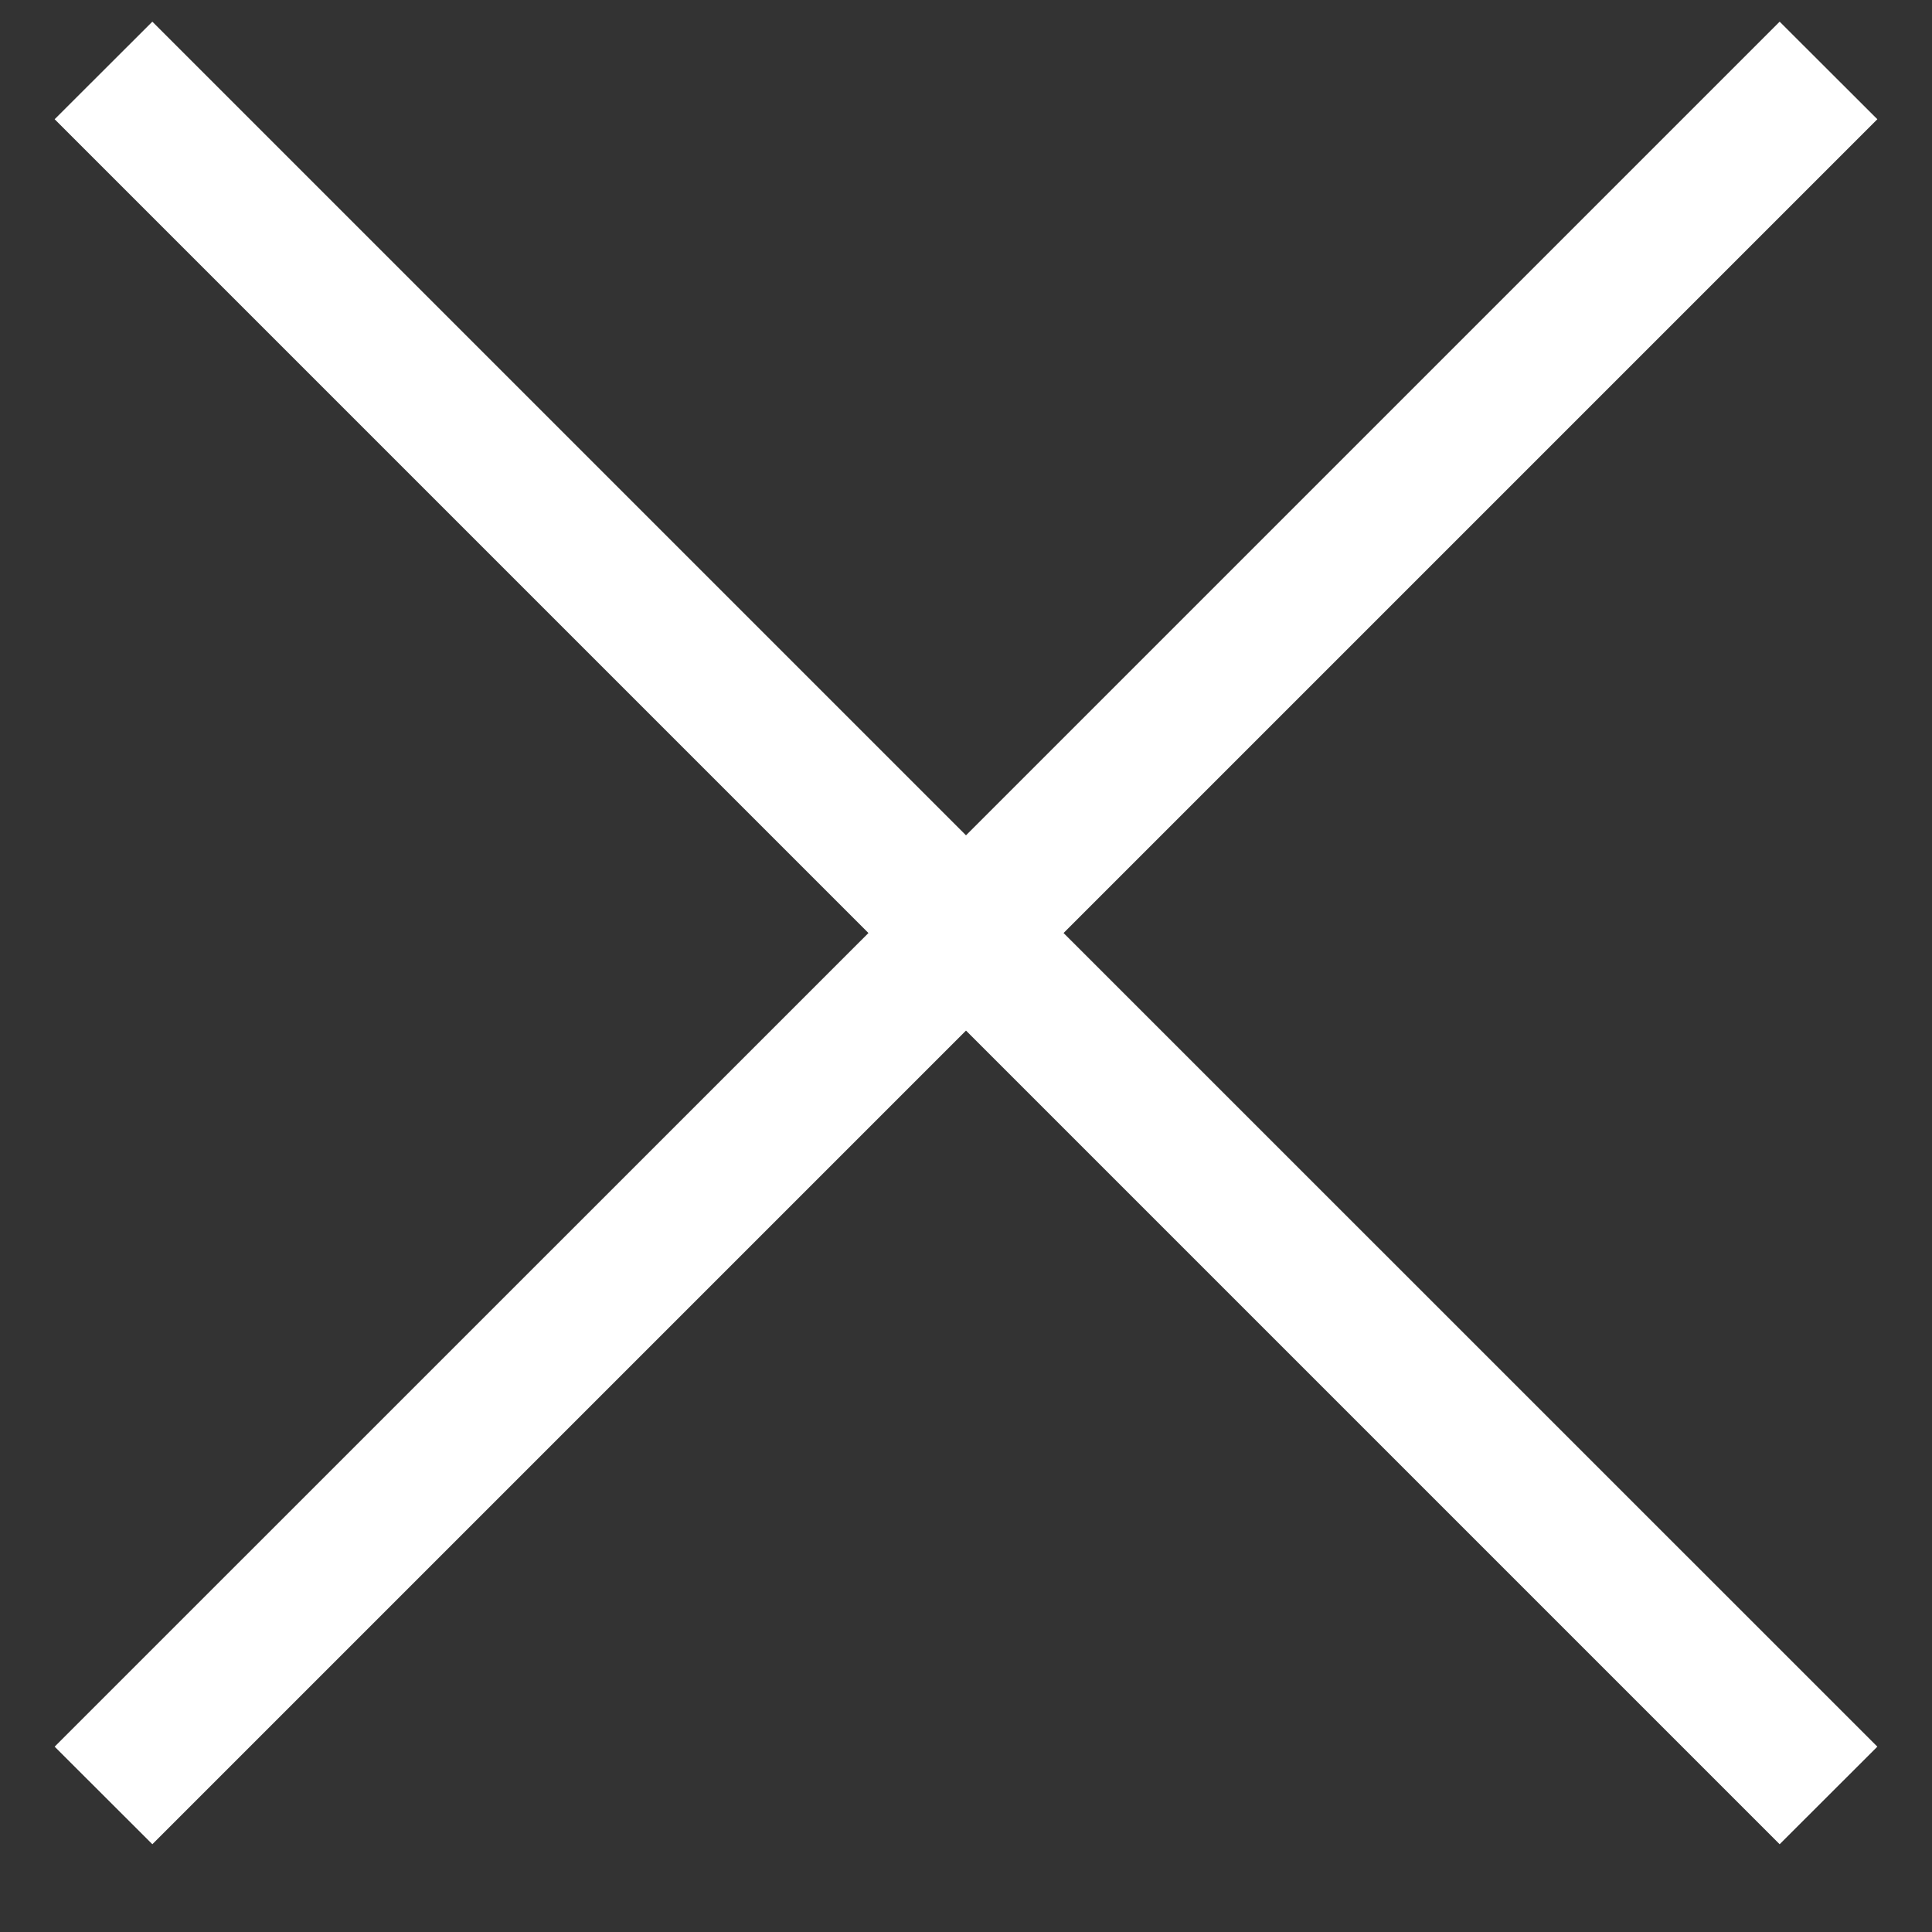 <svg width="14" height="14" viewBox="0 0 14 14" fill="none" xmlns="http://www.w3.org/2000/svg">
<rect x="0" y="0" width="14" height="14" fill="#333333" stroke="none"/>
<path fill-rule="evenodd" clip-rule="evenodd" d="M7 7.468L12.896 13.364L13.604 12.657L7.707 6.761L13.604 0.864L12.896 0.157L7 6.053L1.104 0.157L0.396 0.864L6.293 6.761L0.396 12.657L1.104 13.364L7 7.468Z" fill="white"/>
</svg>

